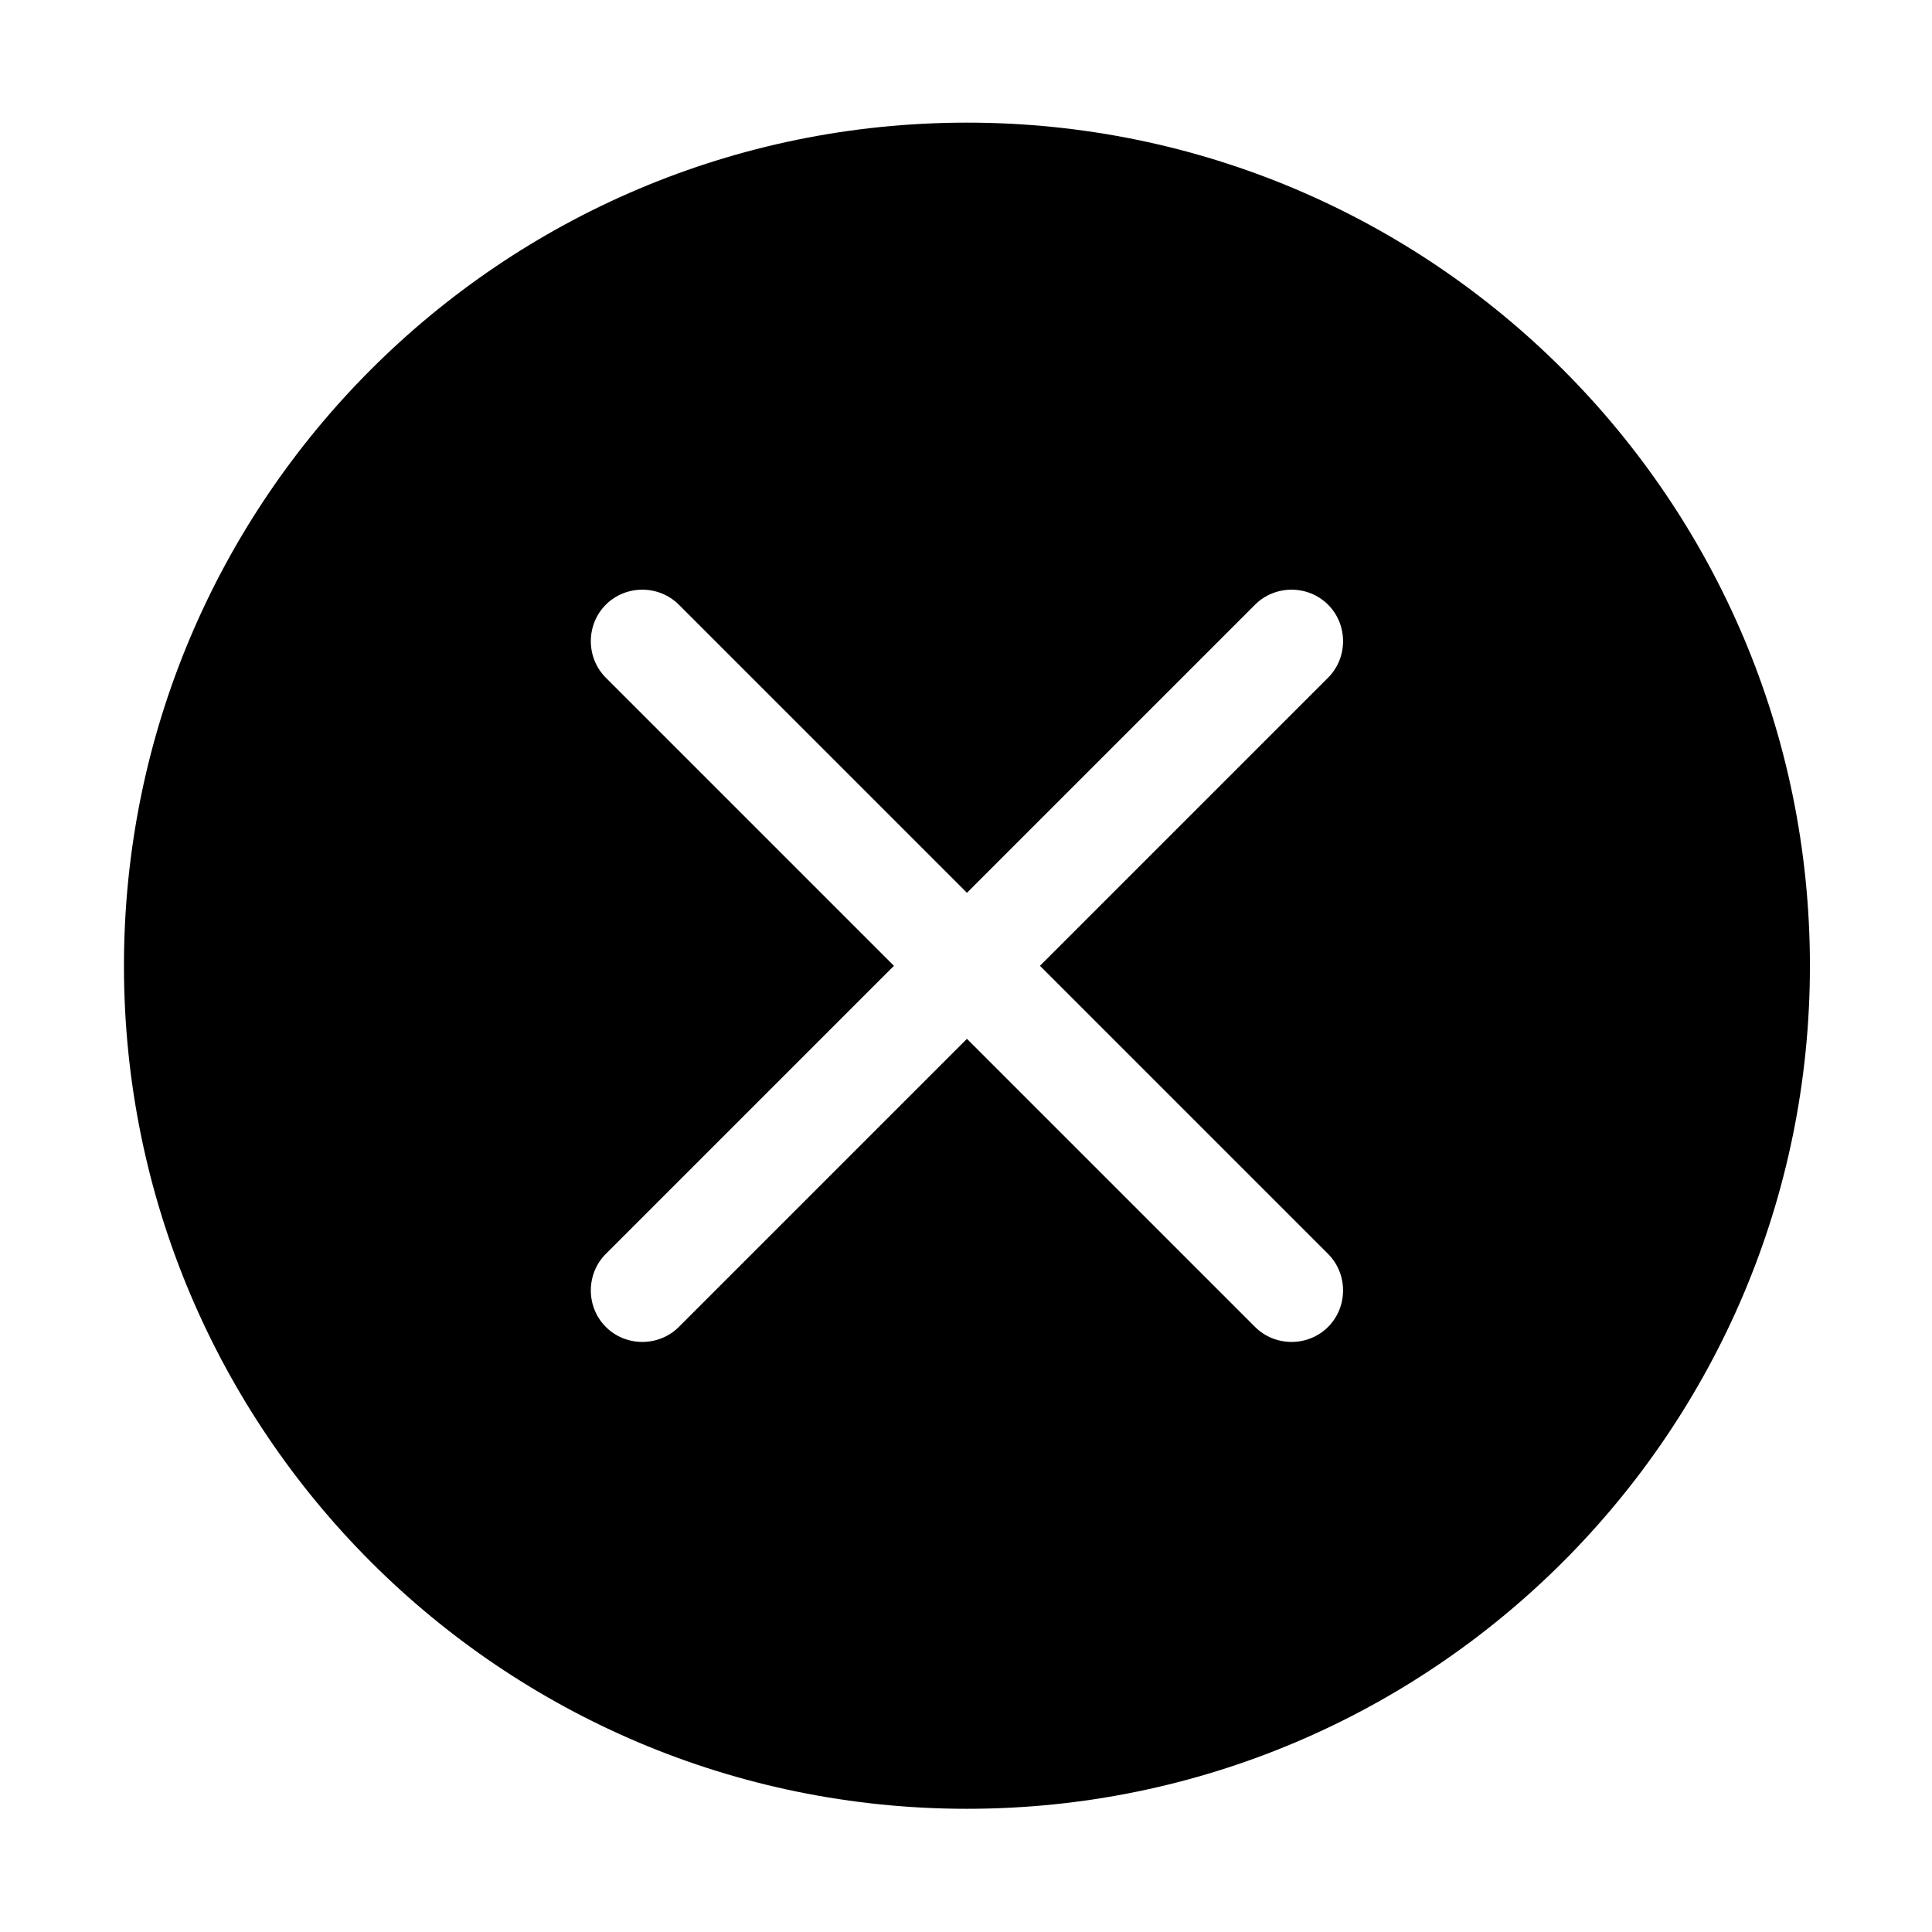 <?xml version="1.0" standalone="no"?><!DOCTYPE svg PUBLIC "-//W3C//DTD SVG 1.1//EN" "http://www.w3.org/Graphics/SVG/1.1/DTD/svg11.dtd"><svg t="1571390742180" class="icon" viewBox="0 0 1024 1024" version="1.1" xmlns="http://www.w3.org/2000/svg" p-id="2340" xmlns:xlink="http://www.w3.org/1999/xlink" width="200" height="200"><defs><style type="text/css"></style></defs><path d="M512.5 65C265.7 65 65.7 265.1 65.7 511.9s200.1 446.8 446.8 446.8 446.8-200.1 446.8-446.8S759.3 65 512.5 65z m191.4 599.6c10.6 10.6 10.6 28.1 0 38.7-10.6 10.6-28.1 10.6-38.7 0L512.5 550.6 359.8 703.3c-10.6 10.6-28.1 10.6-38.7 0-10.6-10.6-10.6-28.1 0-38.7l152.7-152.7-152.7-152.7c-10.6-10.6-10.6-28.1 0-38.7 10.6-10.6 28.1-10.6 38.7 0l152.7 152.7 152.7-152.7c10.6-10.6 28.1-10.6 38.7 0 10.6 10.6 10.6 28.1 0 38.7L551.2 511.9l152.7 152.7z" opacity="1" p-id="2341"></path></svg>

